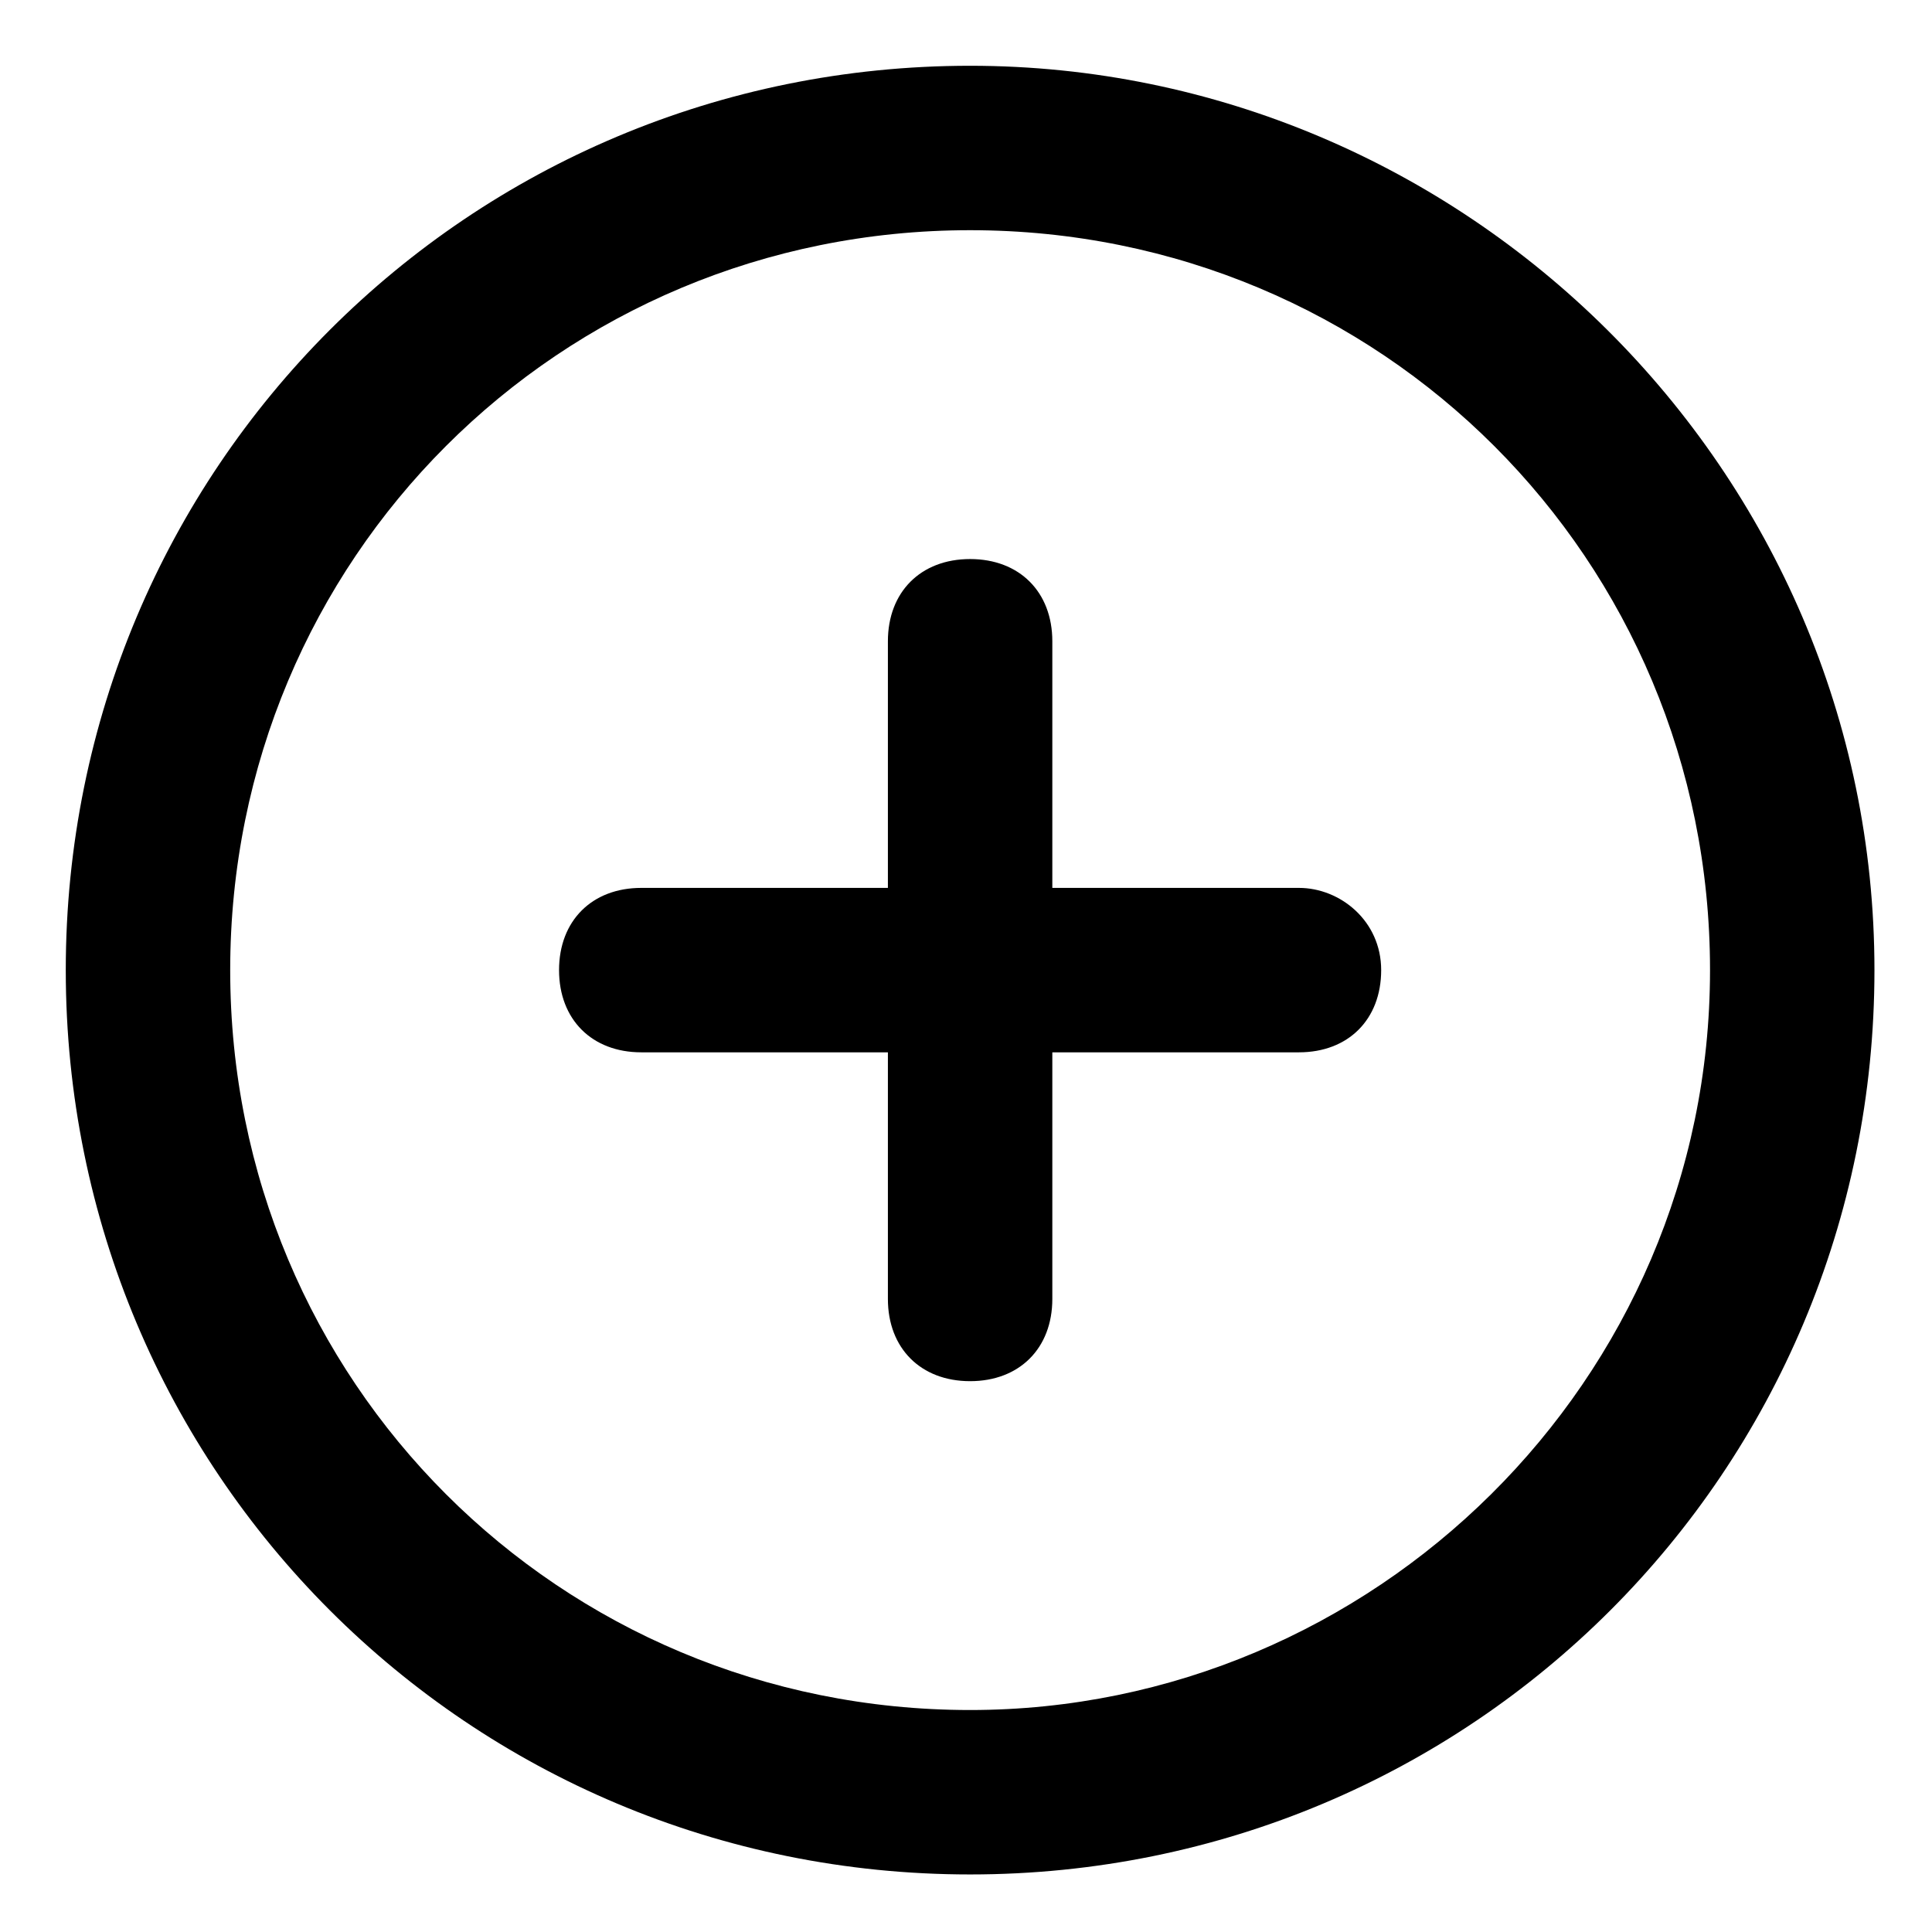 <?xml version="1.0" encoding="utf-8"?>
<!-- Generator: Adobe Illustrator 21.1.0, SVG Export Plug-In . SVG Version: 6.00 Build 0)  -->
<svg version="1.1" id="Layer_1" xmlns="http://www.w3.org/2000/svg" xmlns:xlink="http://www.w3.org/1999/xlink" x="0px" y="0px"
	 viewBox="0 0 23.5 23.5" style="enable-background:new 0 0 23.5 23.5;" xml:space="preserve">
<desc>Created with Sketch.</desc>
<g>
	<path d="M15.8,10.8h-3v-3c0-0.6-0.4-1-1-1s-1,0.4-1,1v3h-3c-0.6,0-1,0.4-1,1s0.4,1,1,1h3v3c0,0.6,0.4,1,1,1s1-0.4,1-1v-3h3
		c0.6,0,1-0.4,1-1S16.3,10.8,15.8,10.8z"/>
	<path d="M11.8,0.8c-6.1,0-11,4.9-11,11s4.9,11,11,11s11-4.9,11-11S17.8,0.8,11.8,0.8z M11.8,20.8c-5,0-9-4-9-9s4-9,9-9s9,4,9,9
		S16.7,20.8,11.8,20.8z"/>
</g>
</svg>
